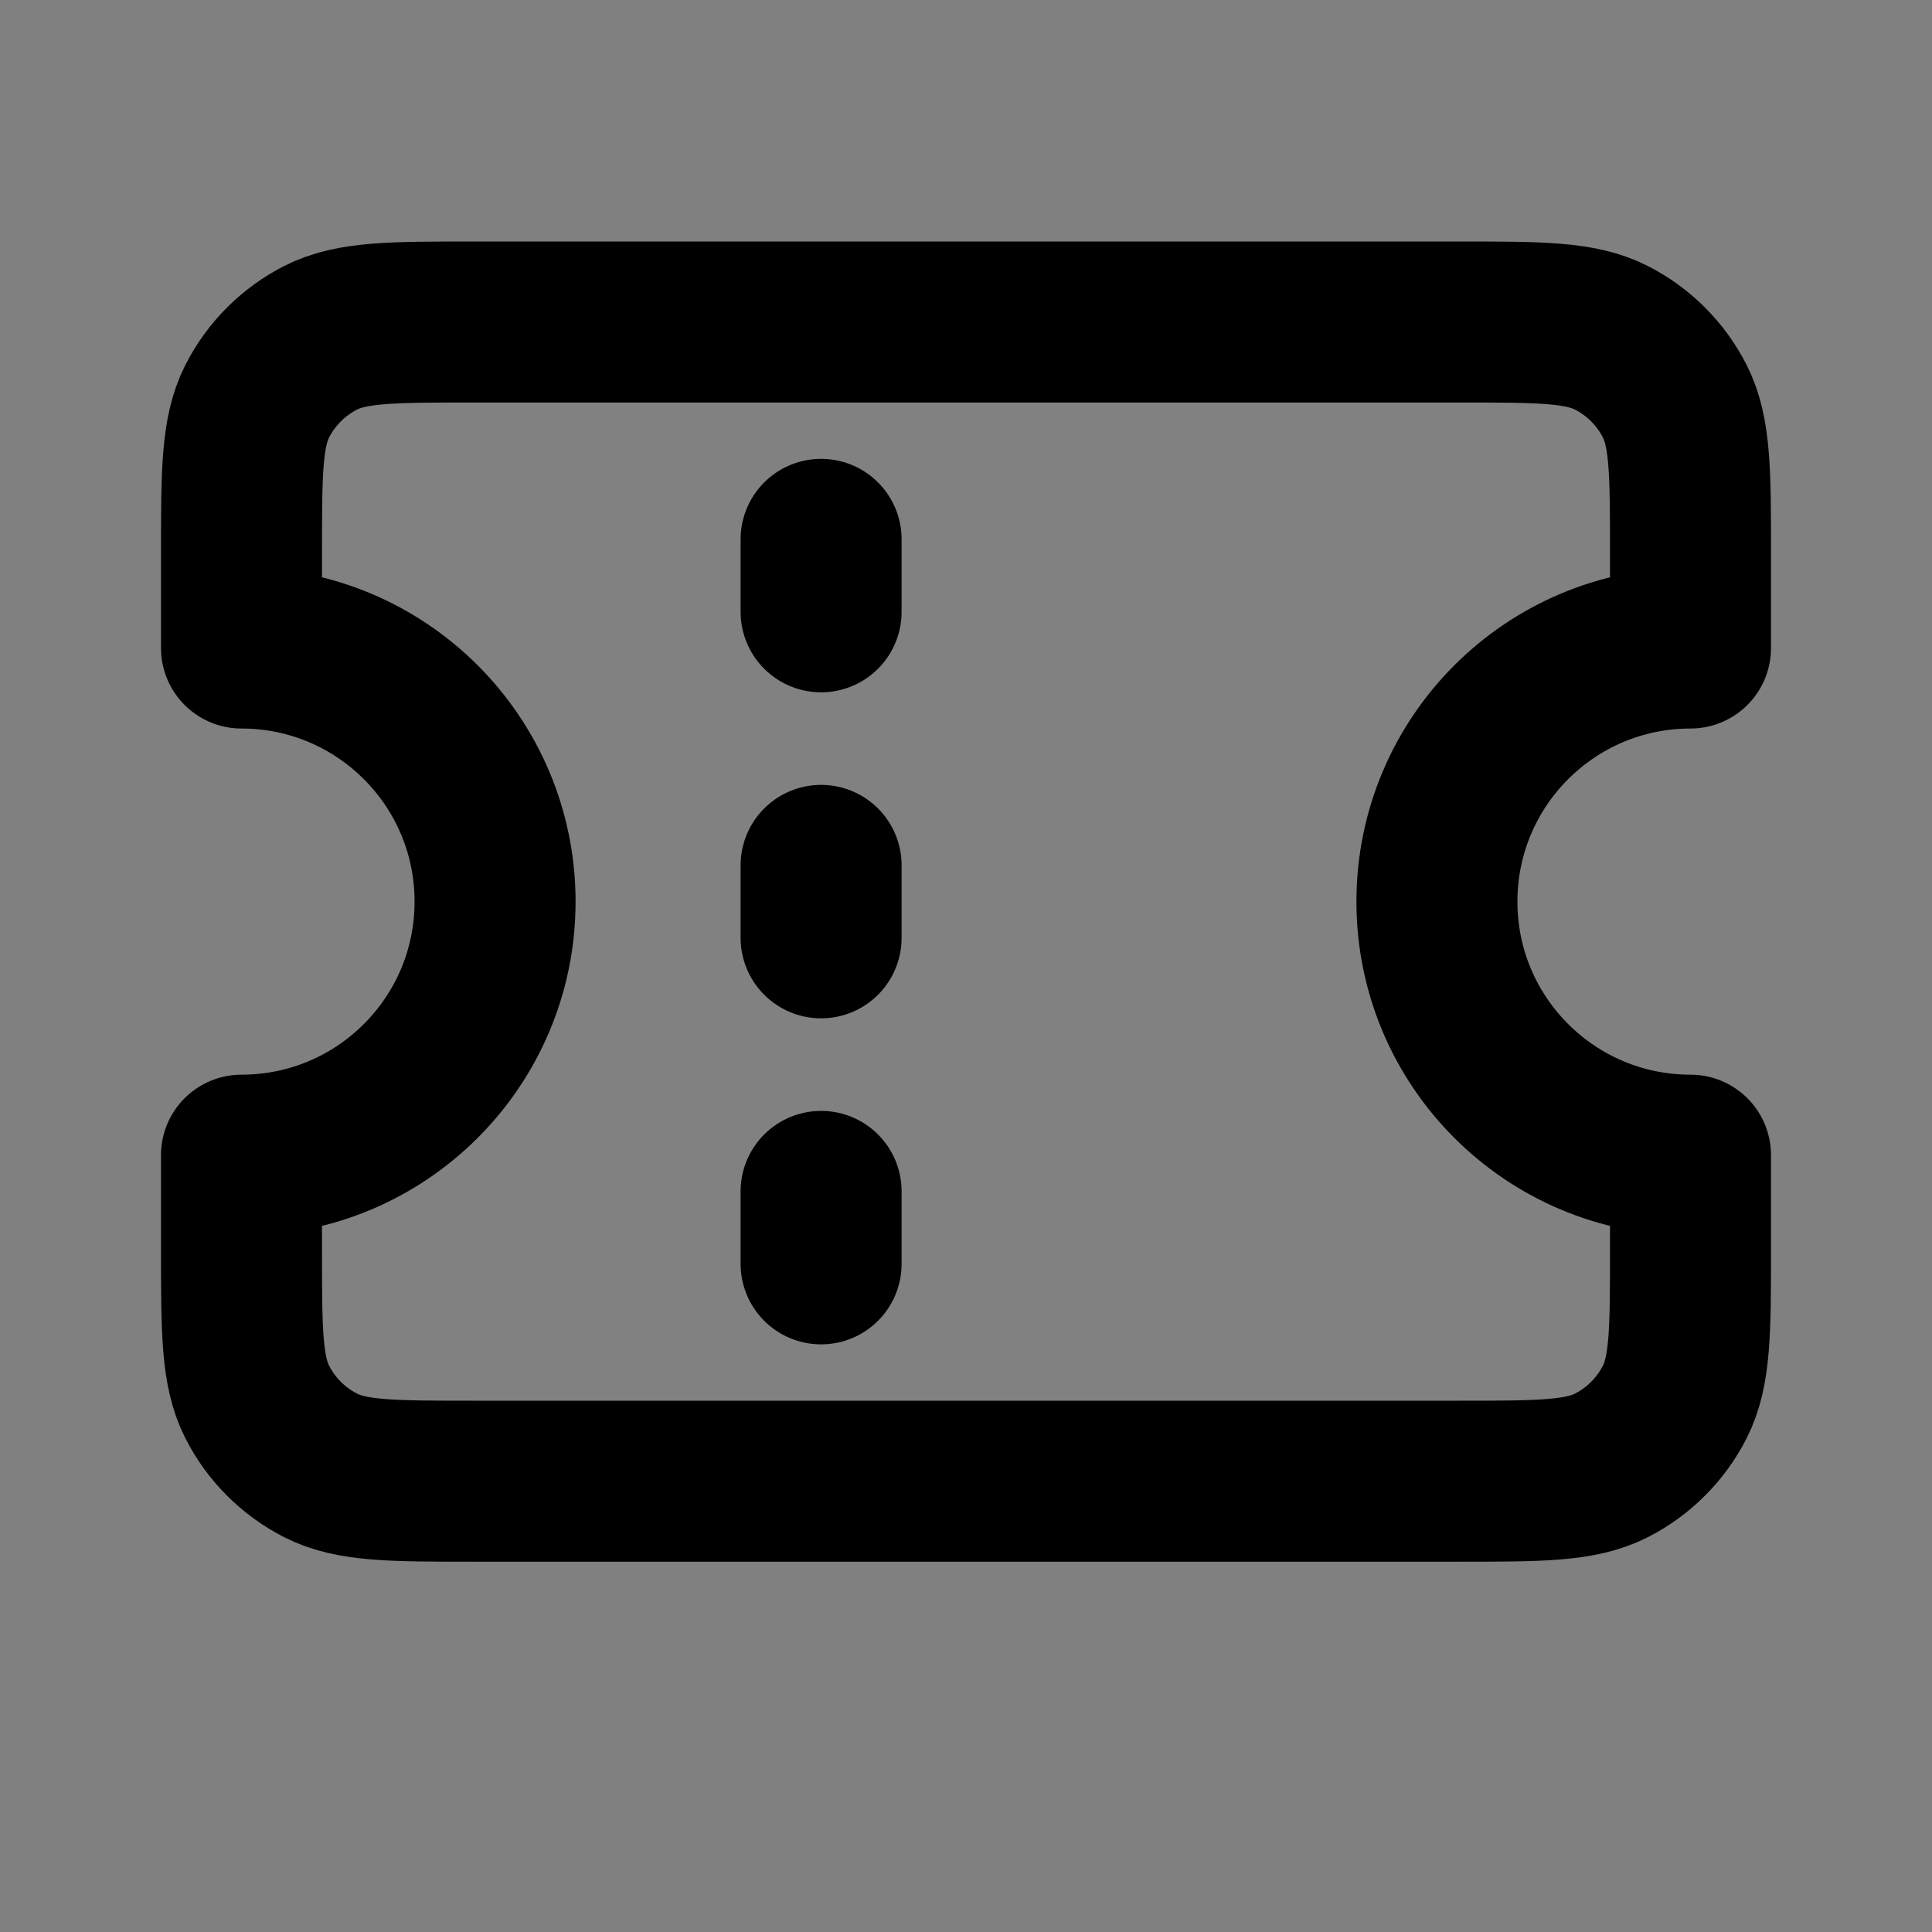 <svg width="24" height="24" viewBox="0 0 24 24" fill="none" xmlns="http://www.w3.org/2000/svg">
<rect x="0" y="0" width="24" height="24" fill="#808080" stroke="none"/>
<path d="M18.12 4H5.88C4.872 4 4.368 4 3.983 4.196C3.644 4.369 3.369 4.644 3.196 4.983C3 5.368 3 5.872 3 6.88V8.05C4.74 8.05 6.15 9.46 6.15 11.2C6.15 12.94 4.74 14.35 3 14.35V15.52C3 16.528 3 17.032 3.196 17.417C3.369 17.756 3.644 18.031 3.983 18.204C4.368 18.4 4.872 18.4 5.88 18.4H18.12C19.128 18.4 19.632 18.4 20.017 18.204C20.356 18.031 20.631 17.756 20.804 17.417C21 17.032 21 16.528 21 15.52V14.35C19.26 14.35 17.85 12.94 17.85 11.2C17.85 9.46 19.26 8.05 21 8.05V6.88C21 5.872 21 5.368 20.804 4.983C20.631 4.644 20.356 4.369 20.017 4.196C19.632 4 19.128 4 18.12 4Z" fill="white" fill-opacity="0.01"/>
<path d="M10.2 7.6V6.7M10.2 11.65V10.75M10.2 15.7V14.8M5.88 4H18.12C19.128 4 19.632 4 20.017 4.196C20.356 4.369 20.631 4.644 20.804 4.983C21 5.368 21 5.872 21 6.88V8.05C19.26 8.05 17.85 9.46 17.85 11.2C17.85 12.94 19.26 14.35 21 14.35V15.52C21 16.528 21 17.032 20.804 17.417C20.631 17.756 20.356 18.031 20.017 18.204C19.632 18.4 19.128 18.4 18.12 18.4H5.88C4.872 18.4 4.368 18.4 3.983 18.204C3.644 18.031 3.369 17.756 3.196 17.417C3 17.032 3 16.528 3 15.52V14.35C4.74 14.35 6.15 12.94 6.15 11.2C6.15 9.46 4.74 8.05 3 8.05V6.88C3 5.872 3 5.368 3.196 4.983C3.369 4.644 3.644 4.369 3.983 4.196C4.368 4 4.872 4 5.88 4Z" stroke="black" stroke-width="2" stroke-linecap="round" stroke-linejoin="round"/>
</svg>
